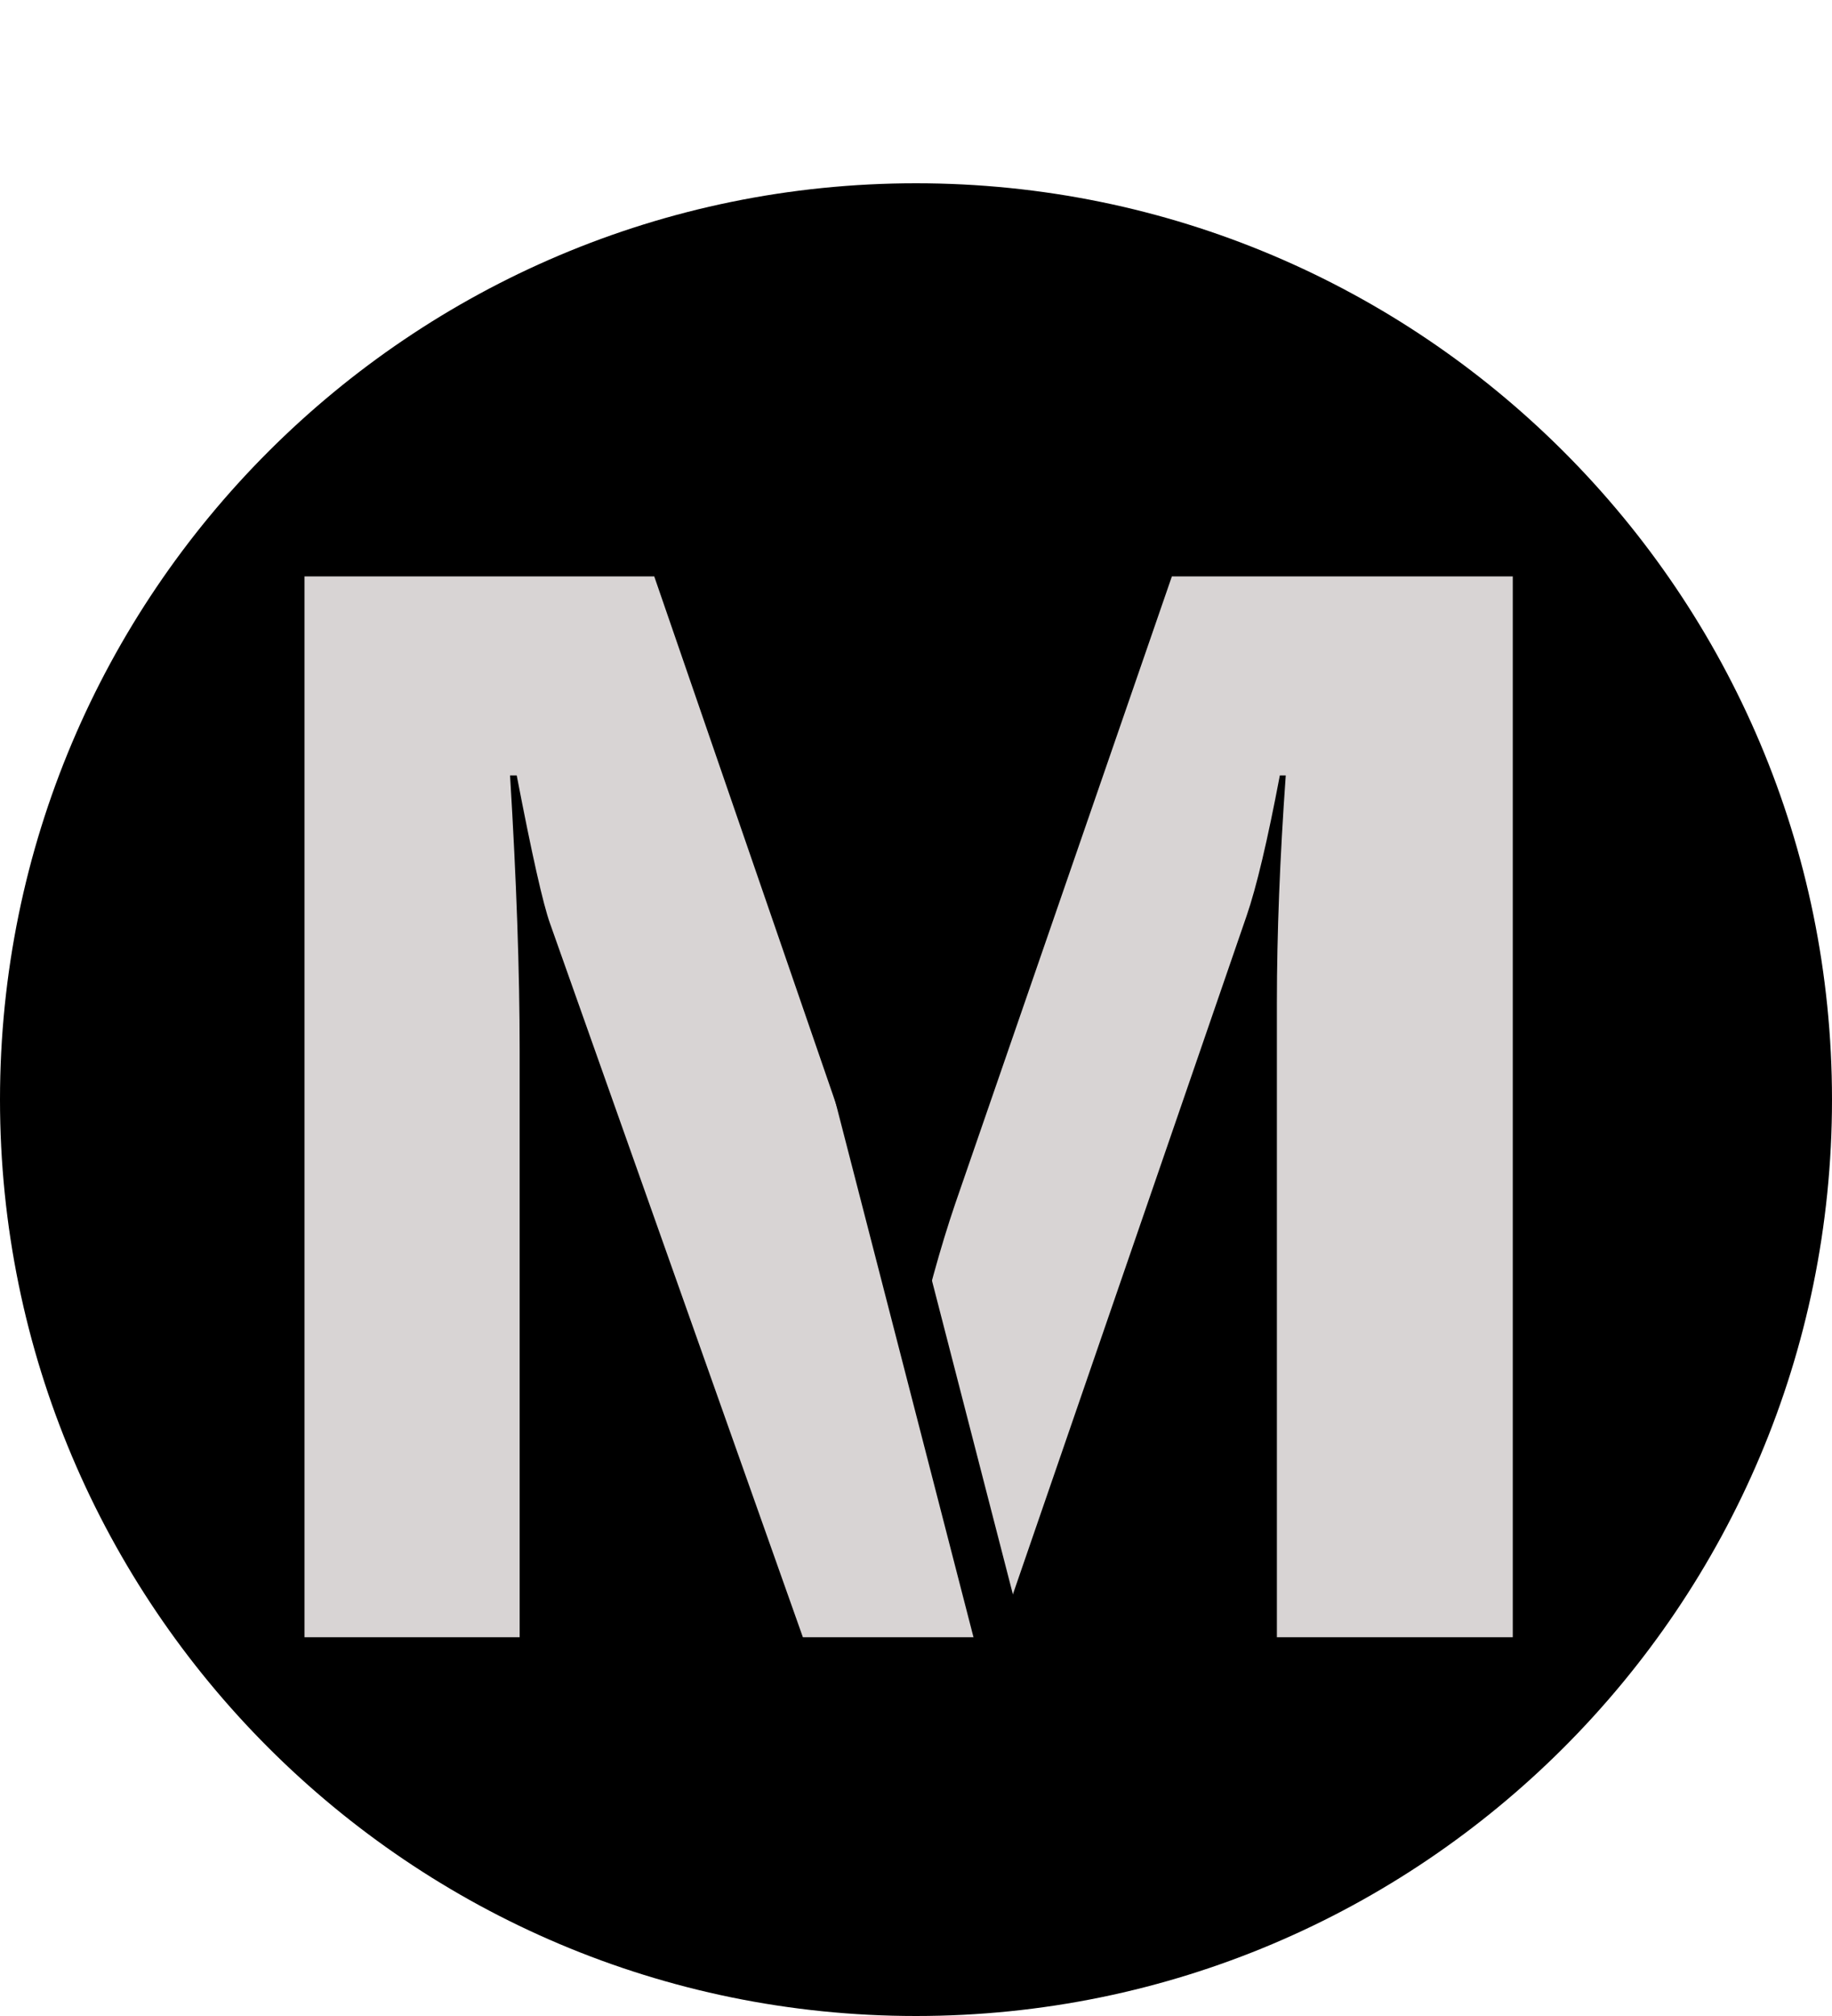 <svg width="150" height="165" viewBox="0 0 150 165" fill="none" xmlns="http://www.w3.org/2000/svg">
<path d="M75 165C116.421 165 150 131.421 150 90C150 48.579 116.421 15 75 15C33.579 15 0 48.579 0 90C0 131.421 33.579 165 75 165Z" fill="black"/>
<path d="M123.863 134H104.549V82.051C104.549 76.44 104.791 70.244 105.275 63.463H104.791C103.782 68.791 102.874 72.626 102.066 74.967L81.723 134H65.738L45.031 75.572C44.466 73.998 43.558 69.962 42.307 63.463H41.762C42.286 72.02 42.549 79.528 42.549 85.986V134H24.93V47.176H53.568L71.309 98.641C72.721 102.758 73.751 106.895 74.397 111.053H74.76C75.85 106.249 77 102.072 78.211 98.519L95.951 47.176H123.863V134Z" fill="#D8D4D4"/>
<path d="M66.937 76.5L85.675 149.122" stroke="black" stroke-width="4"/>
</svg>
